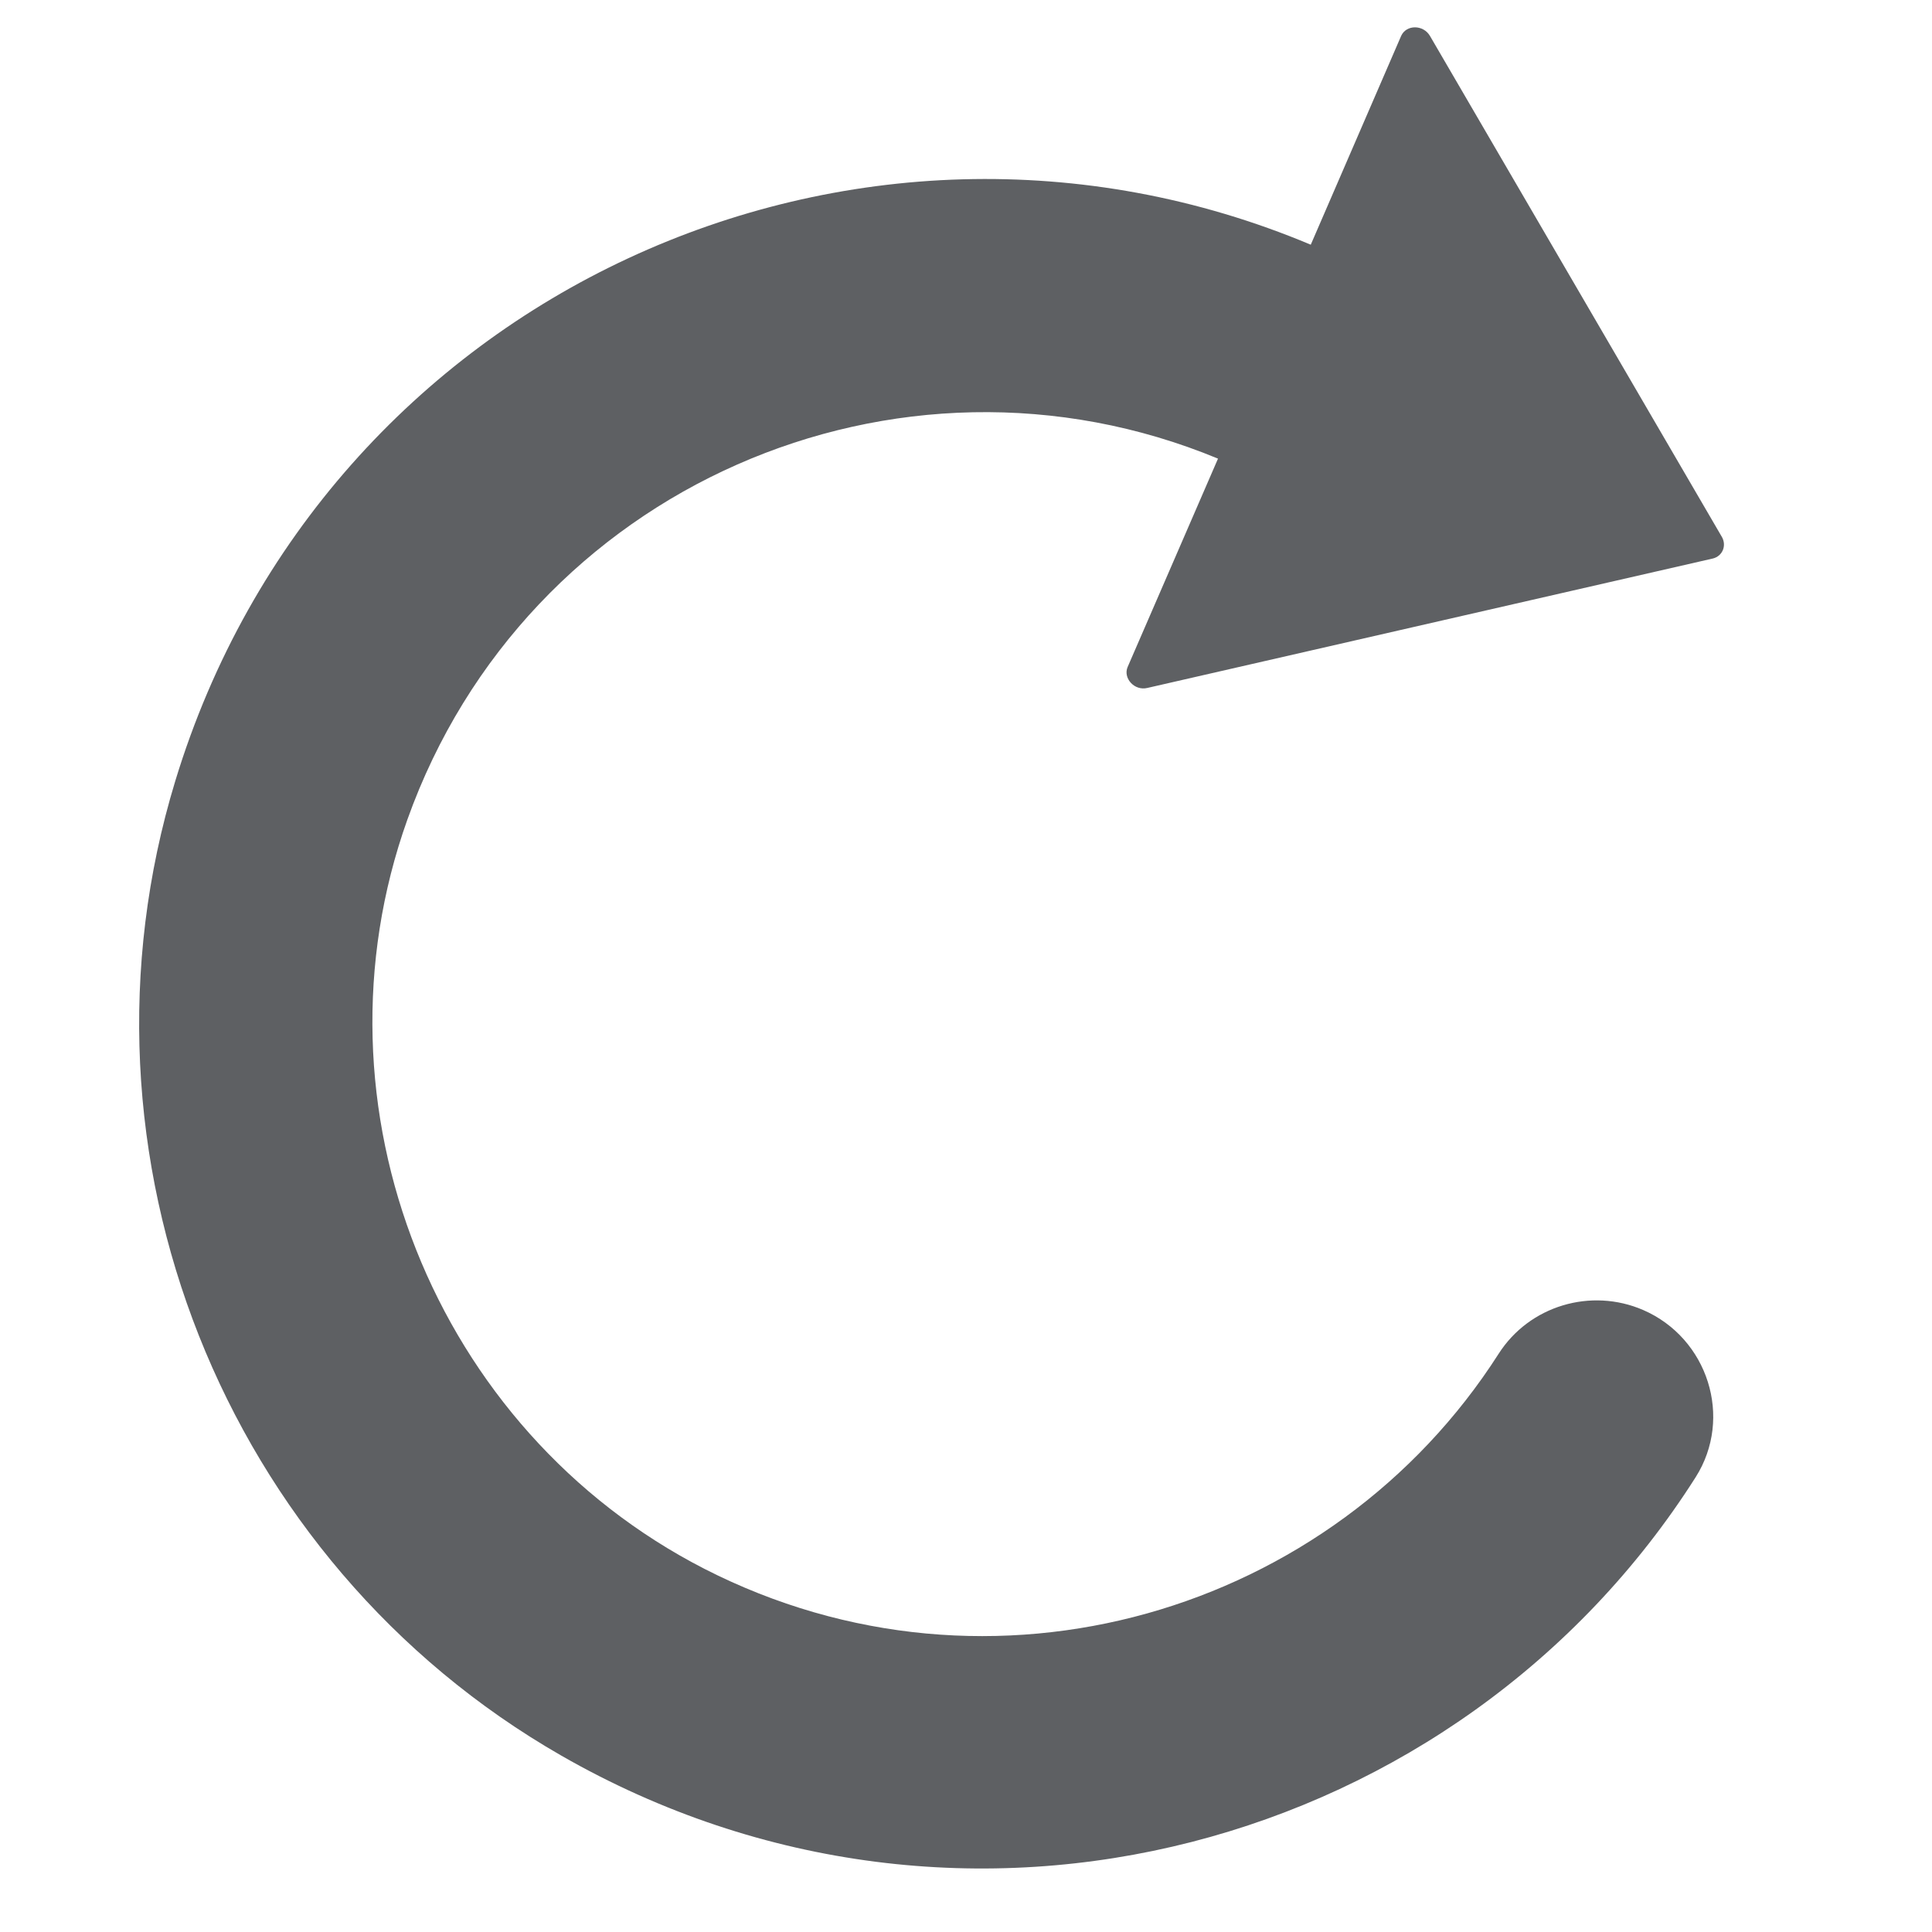 <?xml version="1.0" encoding="utf-8"?>
<!-- Generator: Adobe Illustrator 24.1.0, SVG Export Plug-In . SVG Version: 6.00 Build 0)  -->
<svg version="1.1" id="Capa_1" xmlns="http://www.w3.org/2000/svg" xmlns:xlink="http://www.w3.org/1999/xlink" x="0px" y="0px"
	 viewBox="0 0 489.5 489.5" style="enable-background:new 0 0 489.5 489.5;" xml:space="preserve">
<style type="text/css">
	.st0{fill:#5E6063;}
</style>
<g>
	<path class="st0" d="M142.2,444.8C56.6,395.7,15.6,292.5,44.4,197.9C82,74.3,216.9,13.6,332.1,62L355,9.1c1.3-2.9,5.6-2.9,7.3,0
		l74,127c1.2,2.2,0.1,4.8-2.3,5.4l-143.3,32.8c-3.3,0.8-6.2-2.5-5-5.3l22.9-52.8c-81.1-33.6-175.3,7.1-205.4,91.5
		c-25.9,72.6,6.8,154.7,75.3,189.8c72.6,37.1,159.2,11.2,201.2-54.5c7.8-12.2,23.4-16.8,36.6-11.1c16.4,7.1,22.9,27.3,13.3,42.4
		C370,468.1,244.4,503.4,142.2,444.8z"/>
</g>
</svg>
